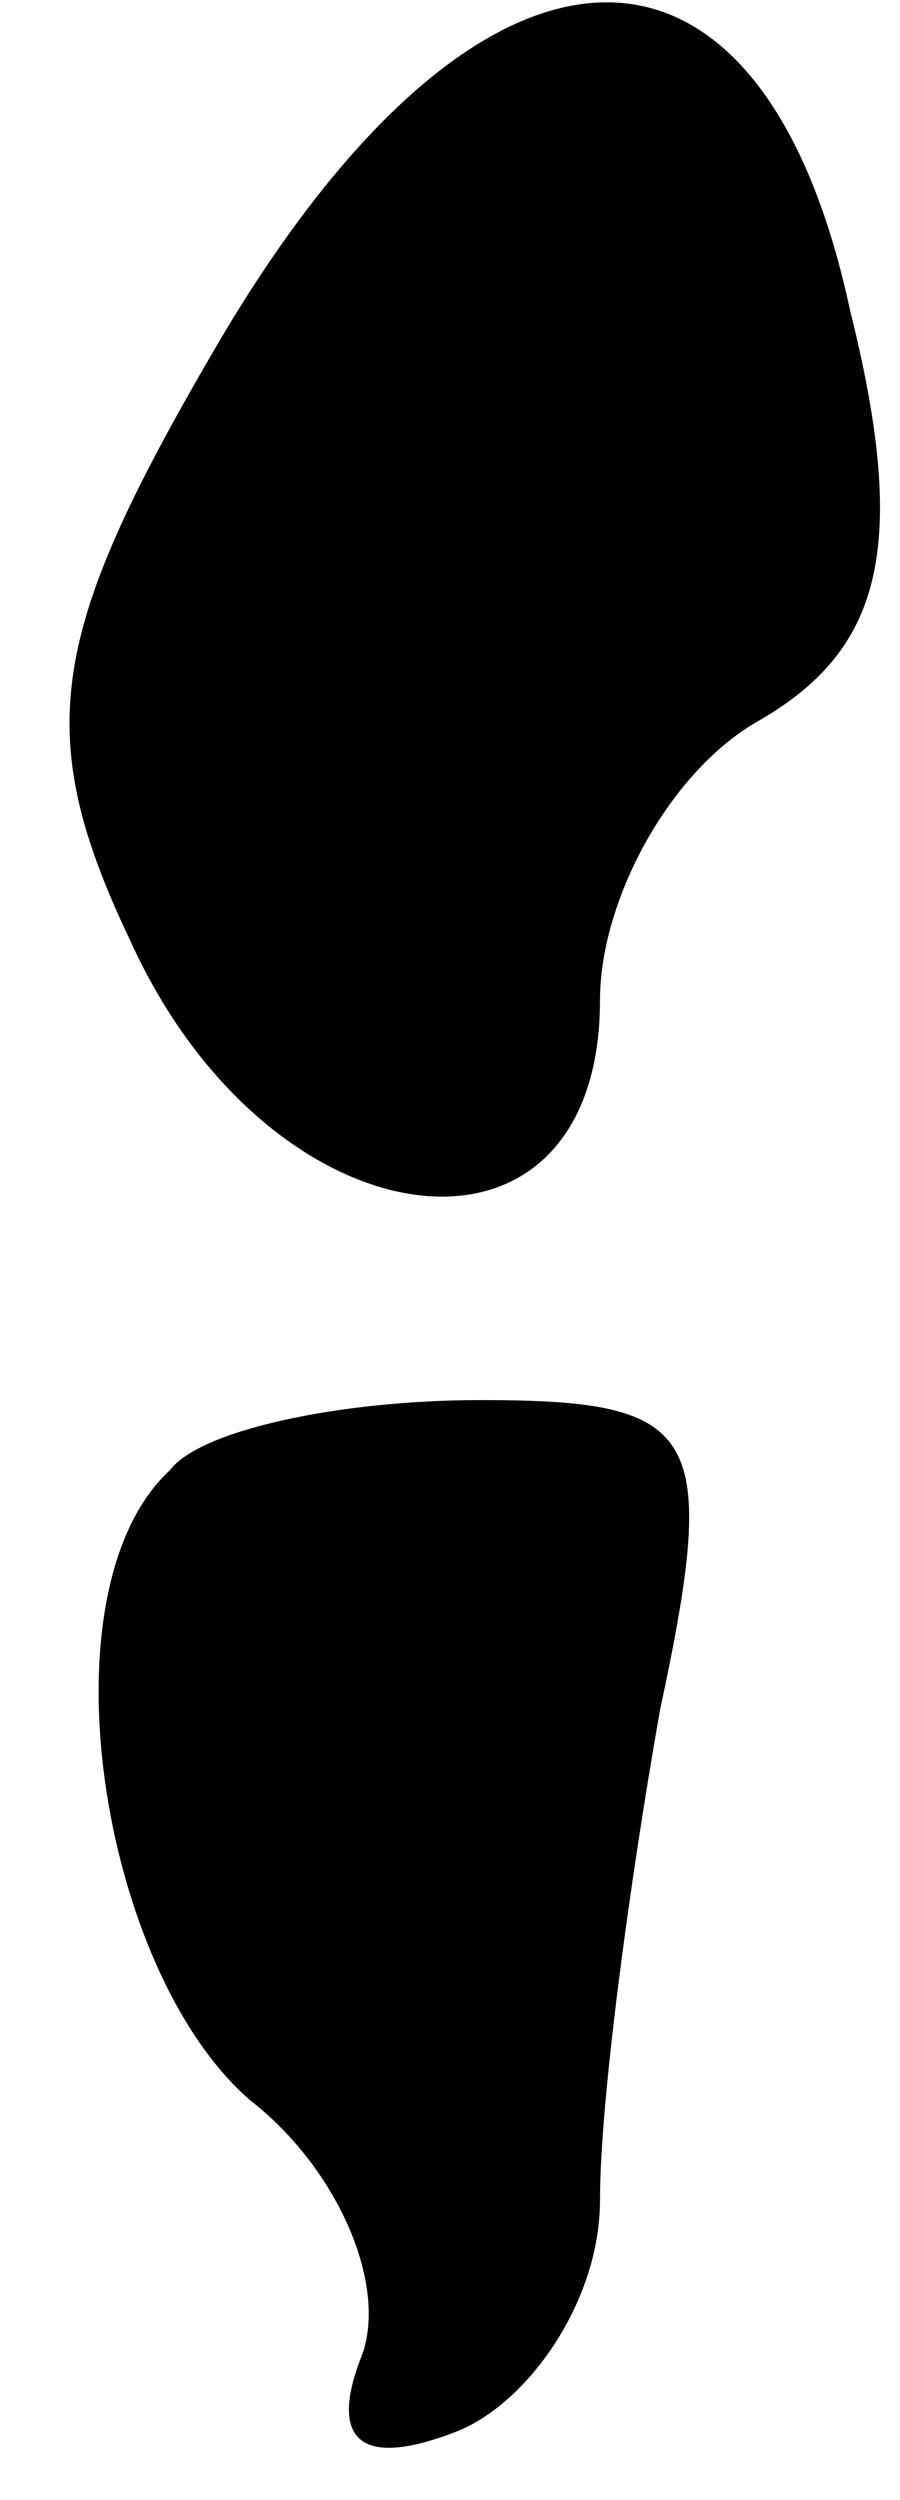 <?xml version="1.0" standalone="no"?>
<!DOCTYPE svg PUBLIC "-//W3C//DTD SVG 20010904//EN"
 "http://www.w3.org/TR/2001/REC-SVG-20010904/DTD/svg10.dtd">
<svg version="1.0" xmlns="http://www.w3.org/2000/svg"
 width="9pt" height="25pt" viewBox="0 0 9 25"
 preserveAspectRatio="xMidYMid meet">
<g transform="translate(0,25) scale(0.1,-0.1)"
fill="#000000" stroke="none">
<path fill="#000000" stroke="none" d="M22 216 c-17 -29 -19 -39 -9 -60 14
-31 47 -35 47 -6 0 10 7 23 16 28 12 7 15 17 9 41 -9 42 -37 41 -63 -3z"/>
<path fill="#000000" stroke="none" d="M17 103 c-13 -12 -7 -50 8 -63 9 -7 14
-19 11 -26 -3 -8 0 -11 10 -7 7 3 14 13 14 23 0 10 3 32 6 49 6 28 4 31 -18
31 -14 0 -28 -3 -31 -7z"/>
</g>
</svg>
